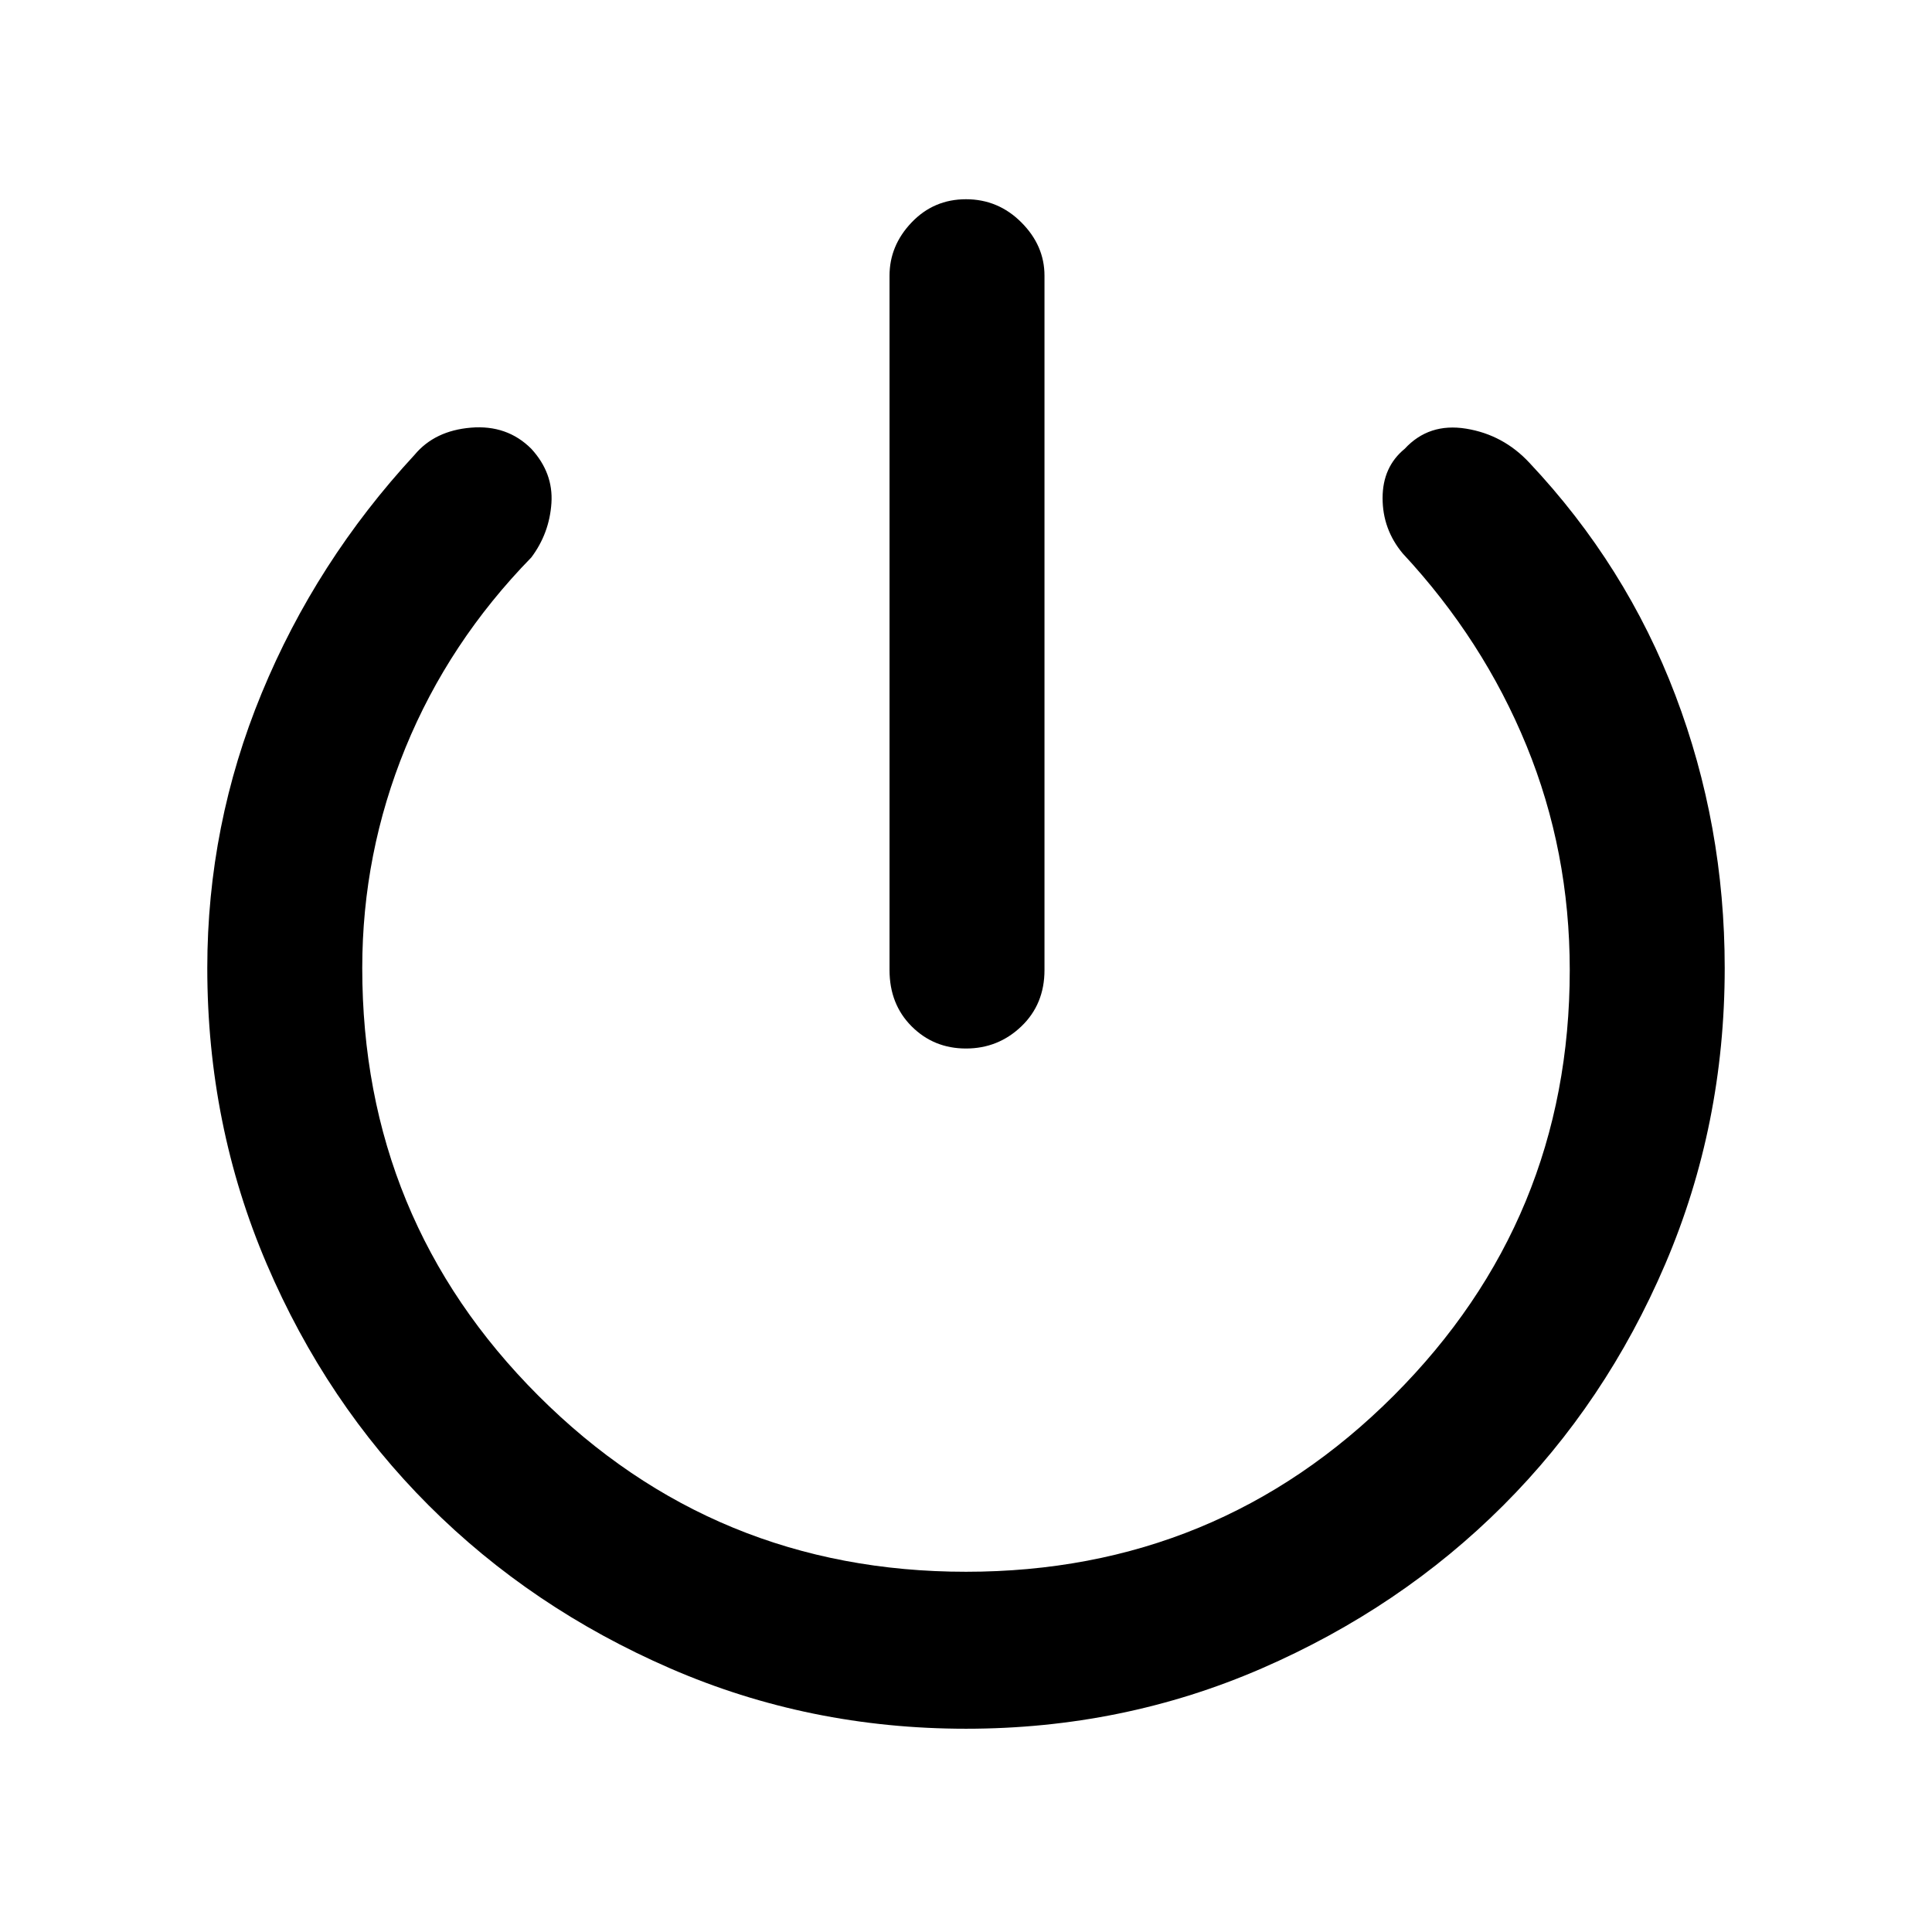 <svg xmlns="http://www.w3.org/2000/svg" height="48" width="48"><path d="M24 26.05Q23.2 26.05 22.65 25.5Q22.1 24.95 22.1 24.1V6.85Q22.1 6.1 22.65 5.525Q23.2 4.95 24 4.95Q24.8 4.95 25.375 5.525Q25.95 6.1 25.95 6.85V24.1Q25.95 24.95 25.375 25.5Q24.8 26.05 24 26.05ZM24 42.95Q20.1 42.95 16.65 41.45Q13.2 39.95 10.65 37.4Q8.1 34.85 6.625 31.4Q5.15 27.95 5.15 24.05Q5.15 20.5 6.5 17.225Q7.85 13.95 10.3 11.3Q10.8 10.7 11.7 10.625Q12.6 10.55 13.2 11.15Q13.75 11.75 13.7 12.5Q13.65 13.25 13.2 13.85Q11.15 15.95 10.075 18.575Q9 21.2 9 24.05Q9 30.3 13.375 34.675Q17.75 39.05 24 39.05Q30.25 39.05 34.625 34.675Q39 30.3 39 24.1Q39 21.15 37.925 18.525Q36.85 15.9 34.85 13.75Q34.35 13.15 34.35 12.375Q34.35 11.6 34.9 11.15Q35.5 10.5 36.425 10.65Q37.35 10.8 38 11.5Q40.4 14.05 41.625 17.275Q42.85 20.5 42.85 24.05Q42.85 27.95 41.375 31.4Q39.9 34.85 37.35 37.4Q34.8 39.95 31.35 41.45Q27.9 42.95 24 42.95Z"/></svg>